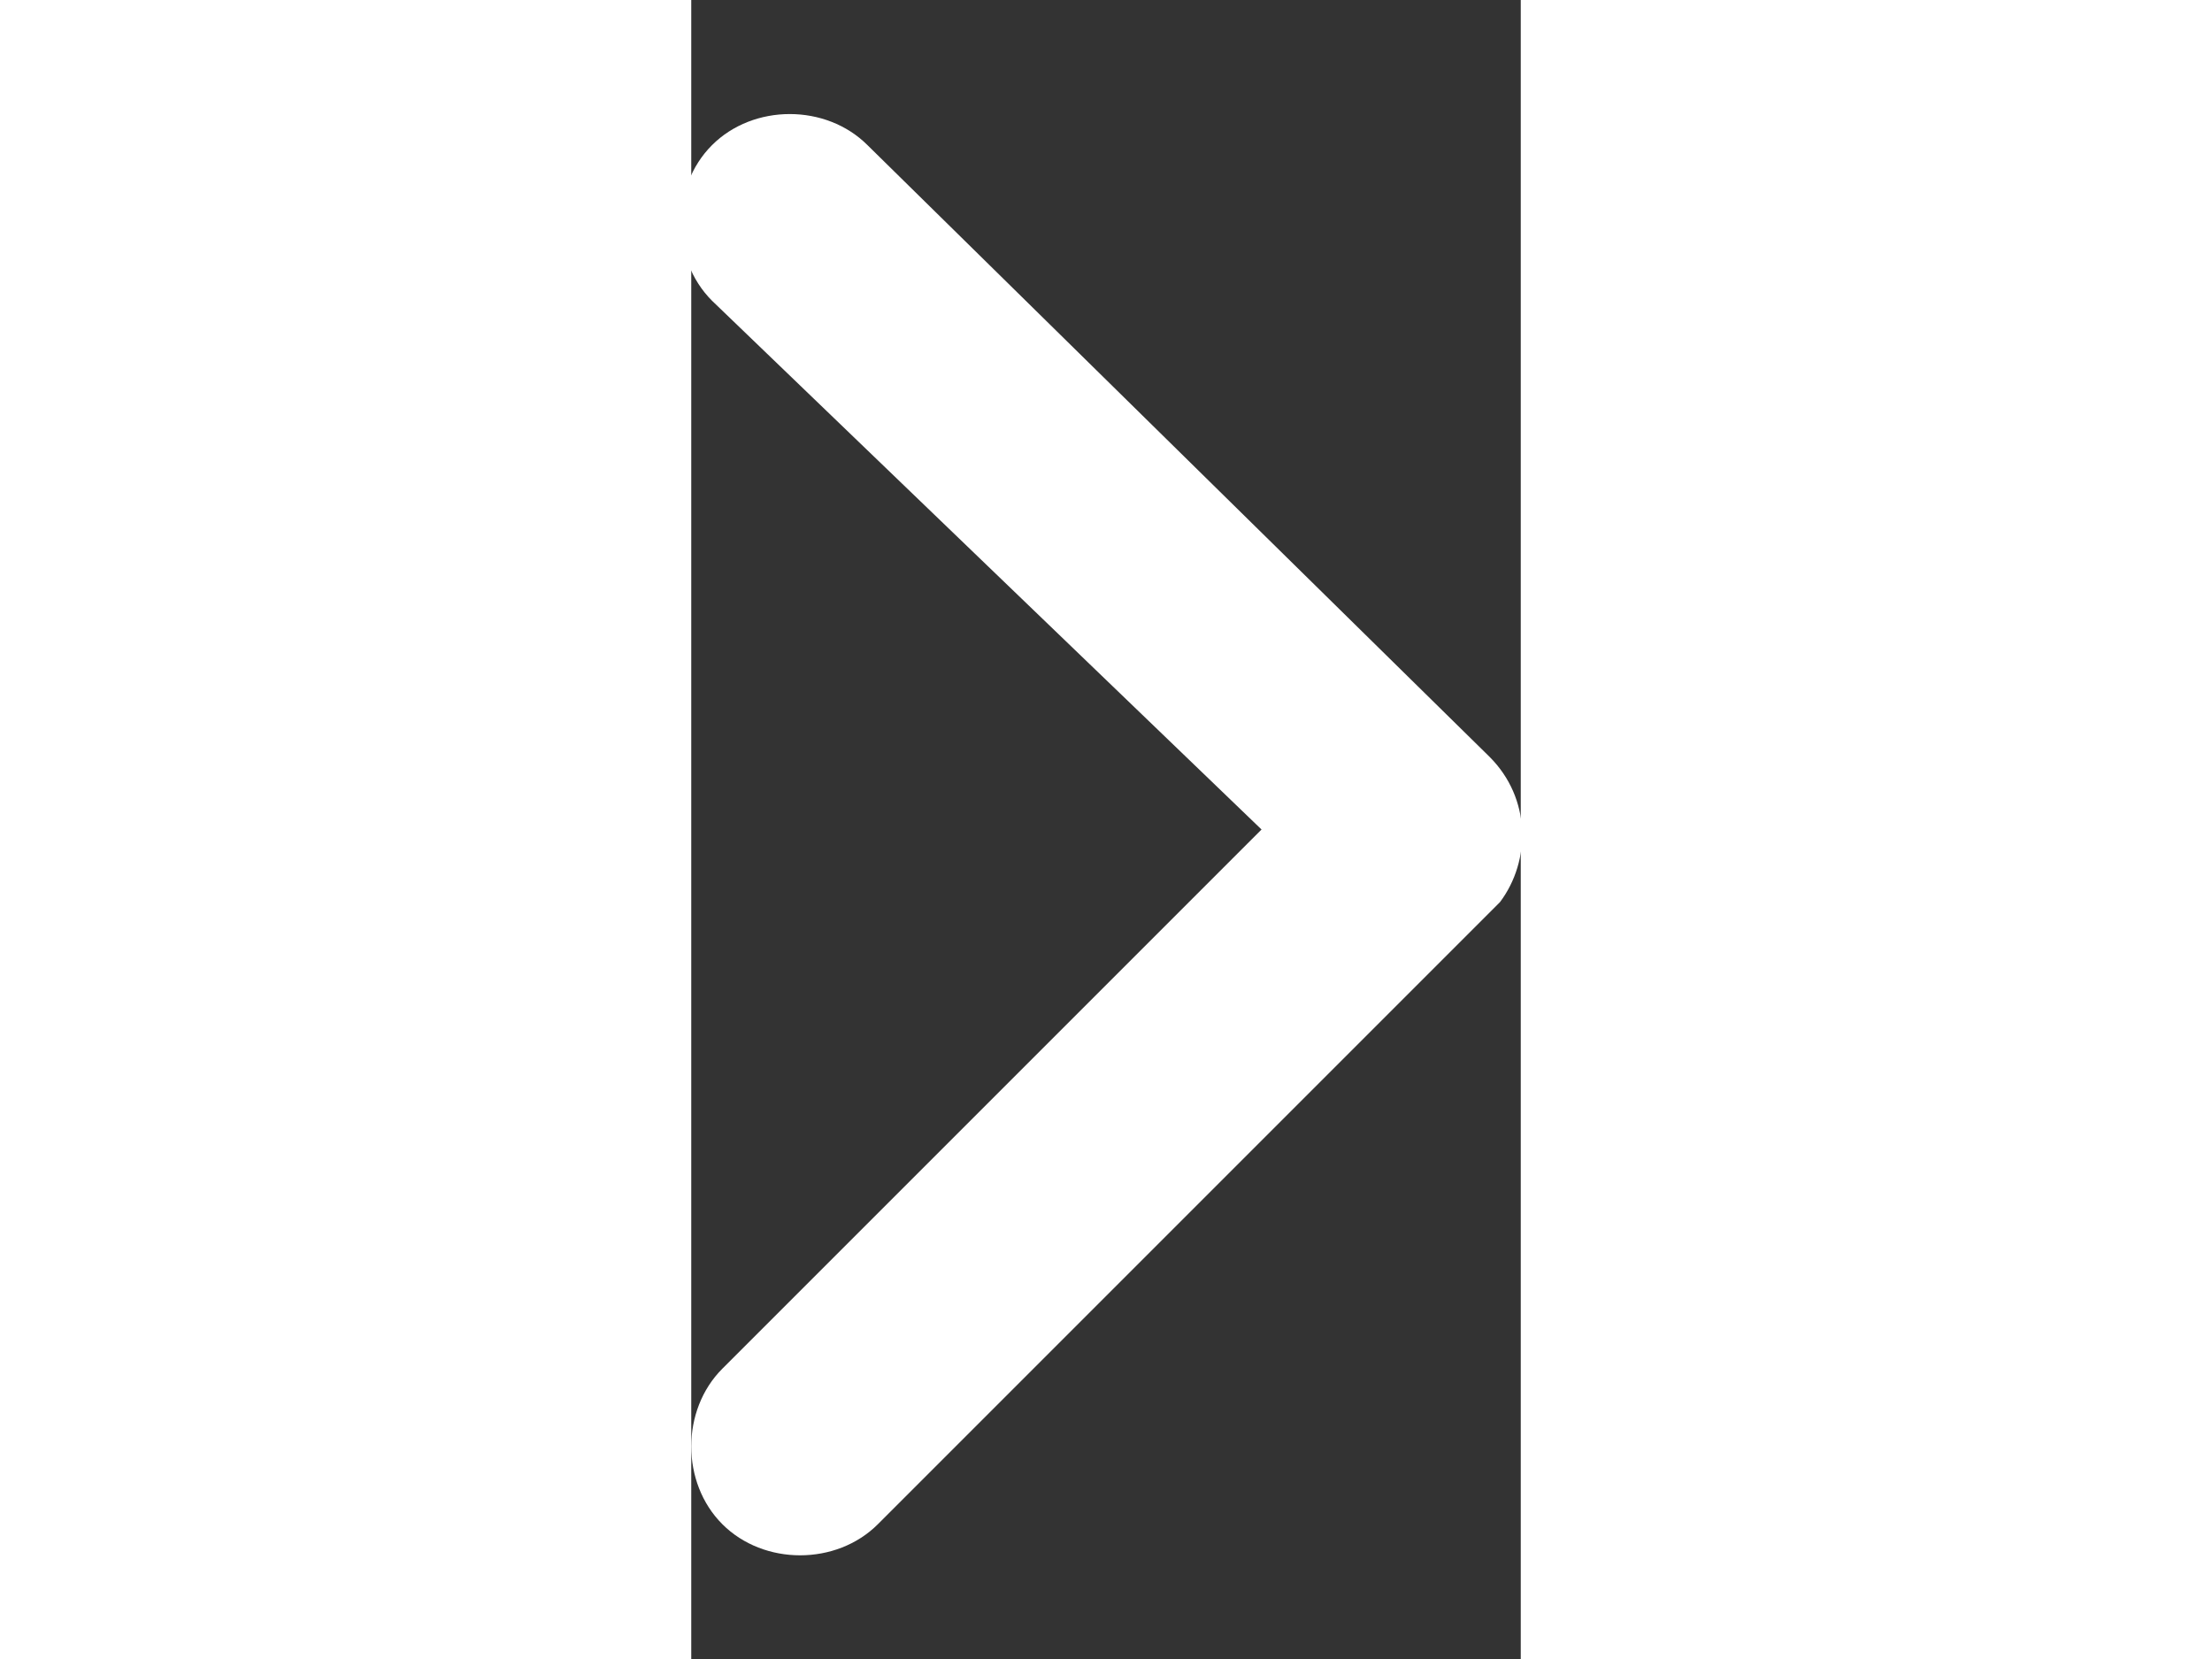 <svg xmlns='http://www.w3.org/2000/svg' viewBox="4 0 8 16" height='12px' width='16px' fill="white">
    <rect x="4" y="0" width="8" height="16" fill="#333333" stroke="none"/>
    <path d="M11.7,7.3l-6-5.9c-0.4-0.4-1.1-0.4-1.5,0c-0.4,0.4-0.4,1.1,0,1.5L9.5,8l-5.2,5.2
c-0.4,0.4-0.4,1.1,0,1.5c0.4,0.4,1.1,0.4,1.5,0l6-6C12.1,8.3,12.1,7.7,11.7,7.3z"></path>
</svg>